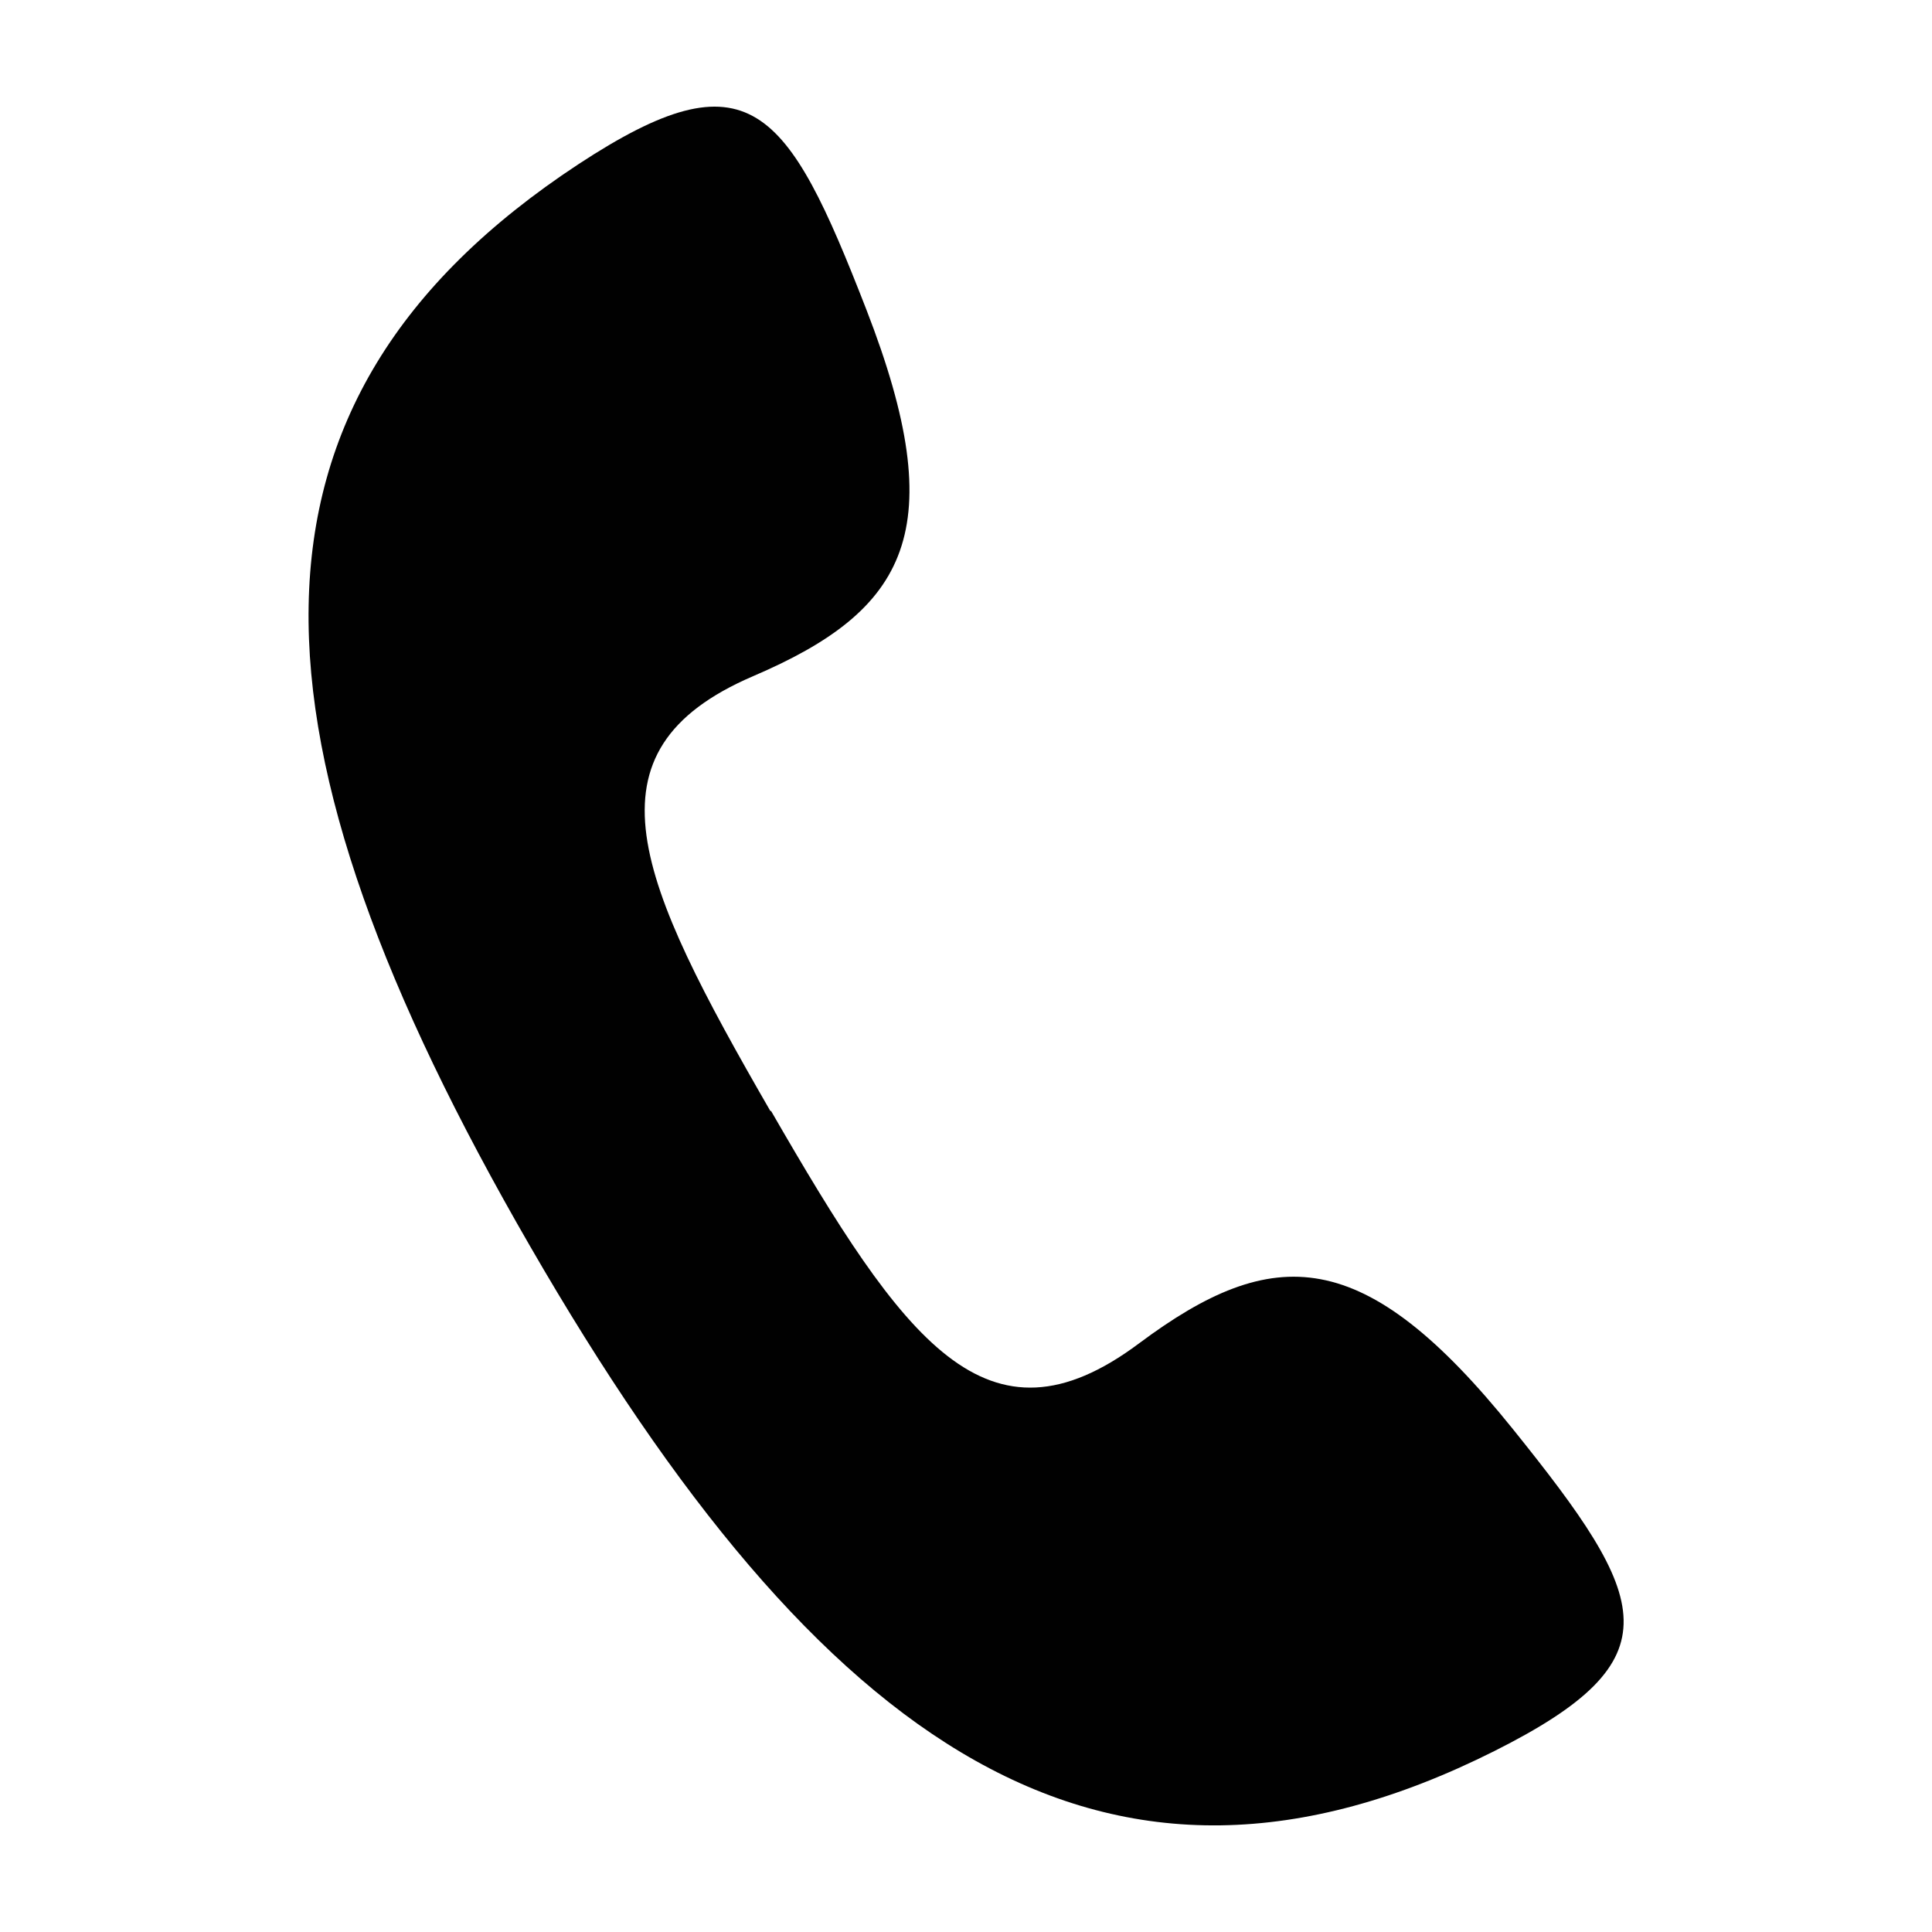 <?xml version="1.0" encoding="UTF-8"?>
<svg id="Layer_2" data-name="Layer 2" xmlns="http://www.w3.org/2000/svg" viewBox="0 0 56.69 56.69">
  <defs>
    <style>
      .cls-1 {
        fill: #010101;
        fill-rule: evenodd;
      }

      .cls-2 {
        fill: none;
      }
    </style>
  </defs>
  <g id="Layer_1-2" data-name="Layer 1">
    <g>
      <path class="cls-1" d="M22.61,32.61c-3.9-6.76-5.64-10.57-.51-12.77,4.53-1.94,5.84-4.27,3.32-10.76-2.33-5.99-3.44-7.55-8.45-4.26-10.65,7.01-9.98,16.93-1.42,31.74,8.55,14.81,16.9,20.54,28.3,14.82,5.36-2.69,4.57-4.44,.54-9.45-4.36-5.42-7.02-5.46-10.97-2.51-4.47,3.34-6.9-.07-10.8-6.83h0Z"/>
      <rect class="cls-2" width="56.69" height="56.69"/>
    </g>
  </g>
</svg>